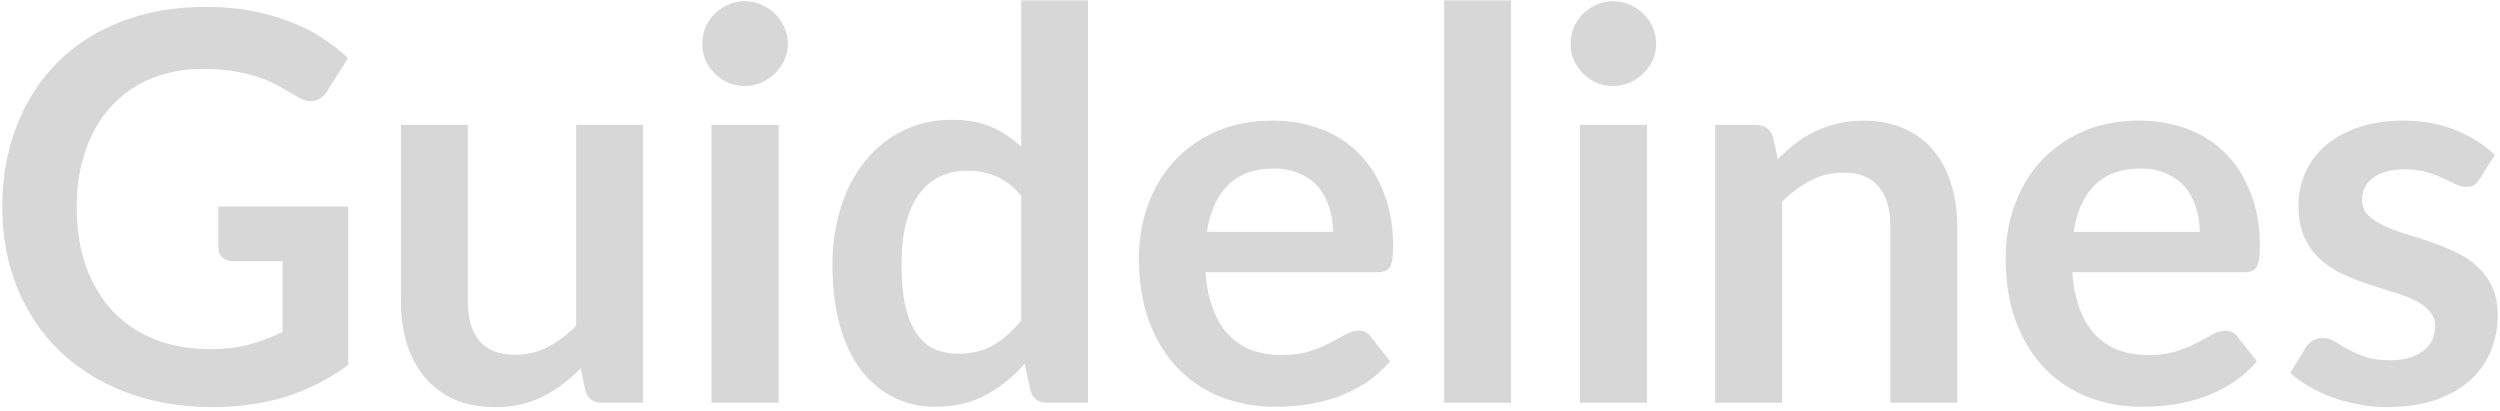<svg width="554" height="91" viewBox="0 0 554 91" fill="none" xmlns="http://www.w3.org/2000/svg">
<path d="M77.18 45.746V80.846C72.78 84.086 68.08 86.466 63.08 87.986C58.12 89.466 52.8 90.206 47.12 90.206C40.04 90.206 33.62 89.106 27.86 86.906C22.14 84.706 17.24 81.646 13.16 77.726C9.12 73.806 6 69.126 3.8 63.686C1.6 58.246 0.5 52.306 0.5 45.866C0.5 39.346 1.56 33.366 3.68 27.926C5.8 22.486 8.8 17.806 12.68 13.886C16.6 9.966 21.34 6.926 26.9 4.766C32.46 2.606 38.7 1.526 45.62 1.526C49.14 1.526 52.42 1.806 55.46 2.366C58.54 2.926 61.38 3.706 63.98 4.706C66.62 5.666 69.02 6.846 71.18 8.246C73.34 9.646 75.32 11.186 77.12 12.866L72.5 20.186C71.78 21.346 70.84 22.066 69.68 22.346C68.52 22.586 67.26 22.286 65.9 21.446C64.58 20.686 63.26 19.926 61.94 19.166C60.62 18.406 59.14 17.746 57.5 17.186C55.9 16.626 54.08 16.166 52.04 15.806C50.04 15.446 47.72 15.266 45.08 15.266C40.8 15.266 36.92 15.986 33.44 17.426C30 18.866 27.06 20.926 24.62 23.606C22.18 26.286 20.3 29.506 18.98 33.266C17.66 37.026 17 41.226 17 45.866C17 50.826 17.7 55.266 19.1 59.186C20.54 63.066 22.54 66.366 25.1 69.086C27.7 71.766 30.82 73.826 34.46 75.266C38.1 76.666 42.16 77.366 46.64 77.366C49.84 77.366 52.7 77.026 55.22 76.346C57.74 75.666 60.2 74.746 62.6 73.586V57.866H51.68C50.64 57.866 49.82 57.586 49.22 57.026C48.66 56.426 48.38 55.706 48.38 54.866V45.746H77.18ZM142.493 27.686V89.246H133.433C131.473 89.246 130.233 88.346 129.713 86.546L128.693 81.626C126.173 84.186 123.393 86.266 120.353 87.866C117.313 89.426 113.733 90.206 109.613 90.206C106.253 90.206 103.273 89.646 100.673 88.526C98.113 87.366 95.953 85.746 94.193 83.666C92.433 81.586 91.093 79.126 90.173 76.286C89.293 73.406 88.853 70.246 88.853 66.806V27.686H103.673V66.806C103.673 70.566 104.533 73.486 106.253 75.566C108.013 77.606 110.633 78.626 114.113 78.626C116.673 78.626 119.073 78.066 121.313 76.946C123.553 75.786 125.673 74.206 127.673 72.206V27.686H142.493ZM172.547 27.686V89.246H157.667V27.686H172.547ZM174.587 9.746C174.587 11.026 174.327 12.226 173.807 13.346C173.287 14.466 172.587 15.446 171.707 16.286C170.867 17.126 169.867 17.806 168.707 18.326C167.547 18.806 166.307 19.046 164.987 19.046C163.707 19.046 162.487 18.806 161.327 18.326C160.207 17.806 159.227 17.126 158.387 16.286C157.547 15.446 156.867 14.466 156.347 13.346C155.867 12.226 155.627 11.026 155.627 9.746C155.627 8.426 155.867 7.186 156.347 6.026C156.867 4.866 157.547 3.866 158.387 3.026C159.227 2.186 160.207 1.526 161.327 1.046C162.487 0.526 163.707 0.266 164.987 0.266C166.307 0.266 167.547 0.526 168.707 1.046C169.867 1.526 170.867 2.186 171.707 3.026C172.587 3.866 173.287 4.866 173.807 6.026C174.327 7.186 174.587 8.426 174.587 9.746ZM226.296 43.406C224.616 41.366 222.776 39.926 220.776 39.086C218.816 38.246 216.696 37.826 214.416 37.826C212.176 37.826 210.156 38.246 208.356 39.086C206.556 39.926 205.016 41.206 203.736 42.926C202.456 44.606 201.476 46.766 200.796 49.406C200.116 52.006 199.776 55.086 199.776 58.646C199.776 62.246 200.056 65.306 200.616 67.826C201.216 70.306 202.056 72.346 203.136 73.946C204.216 75.506 205.536 76.646 207.096 77.366C208.656 78.046 210.396 78.386 212.316 78.386C215.396 78.386 218.016 77.746 220.176 76.466C222.336 75.186 224.376 73.366 226.296 71.006V43.406ZM241.116 0.086V89.246H232.056C230.096 89.246 228.856 88.346 228.336 86.546L227.076 80.606C224.596 83.446 221.736 85.746 218.496 87.506C215.296 89.266 211.556 90.146 207.276 90.146C203.916 90.146 200.836 89.446 198.036 88.046C195.236 86.646 192.816 84.626 190.776 81.986C188.776 79.306 187.216 76.006 186.096 72.086C185.016 68.166 184.476 63.686 184.476 58.646C184.476 54.086 185.096 49.846 186.336 45.926C187.576 42.006 189.356 38.606 191.676 35.726C193.996 32.846 196.776 30.606 200.016 29.006C203.256 27.366 206.896 26.546 210.936 26.546C214.376 26.546 217.316 27.086 219.756 28.166C222.196 29.246 224.376 30.706 226.296 32.546V0.086H241.116ZM295.402 51.386C295.402 49.466 295.122 47.666 294.562 45.986C294.042 44.266 293.242 42.766 292.162 41.486C291.082 40.206 289.702 39.206 288.022 38.486C286.382 37.726 284.462 37.346 282.262 37.346C277.982 37.346 274.602 38.566 272.122 41.006C269.682 43.446 268.122 46.906 267.442 51.386H295.402ZM267.142 60.326C267.382 63.486 267.942 66.226 268.822 68.546C269.702 70.826 270.862 72.726 272.302 74.246C273.742 75.726 275.442 76.846 277.402 77.606C279.402 78.326 281.602 78.686 284.002 78.686C286.402 78.686 288.462 78.406 290.182 77.846C291.942 77.286 293.462 76.666 294.742 75.986C296.062 75.306 297.202 74.686 298.162 74.126C299.162 73.566 300.122 73.286 301.042 73.286C302.282 73.286 303.202 73.746 303.802 74.666L308.062 80.066C306.422 81.986 304.582 83.606 302.542 84.926C300.502 86.206 298.362 87.246 296.122 88.046C293.922 88.806 291.662 89.346 289.342 89.666C287.062 89.986 284.842 90.146 282.682 90.146C278.402 90.146 274.422 89.446 270.742 88.046C267.062 86.606 263.862 84.506 261.142 81.746C258.422 78.946 256.282 75.506 254.722 71.426C253.162 67.306 252.382 62.546 252.382 57.146C252.382 52.946 253.062 49.006 254.422 45.326C255.782 41.606 257.722 38.386 260.242 35.666C262.802 32.906 265.902 30.726 269.542 29.126C273.222 27.526 277.362 26.726 281.962 26.726C285.842 26.726 289.422 27.346 292.702 28.586C295.982 29.826 298.802 31.646 301.162 34.046C303.522 36.406 305.362 39.326 306.682 42.806C308.042 46.246 308.722 50.186 308.722 54.626C308.722 56.866 308.482 58.386 308.002 59.186C307.522 59.946 306.602 60.326 305.242 60.326H267.142ZM334.843 0.086V89.246H320.023V0.086H334.843ZM364.969 27.686V89.246H350.089V27.686H364.969ZM367.009 9.746C367.009 11.026 366.749 12.226 366.229 13.346C365.709 14.466 365.009 15.446 364.129 16.286C363.289 17.126 362.289 17.806 361.129 18.326C359.969 18.806 358.729 19.046 357.409 19.046C356.129 19.046 354.909 18.806 353.749 18.326C352.629 17.806 351.649 17.126 350.809 16.286C349.969 15.446 349.289 14.466 348.769 13.346C348.289 12.226 348.049 11.026 348.049 9.746C348.049 8.426 348.289 7.186 348.769 6.026C349.289 4.866 349.969 3.866 350.809 3.026C351.649 2.186 352.629 1.526 353.749 1.046C354.909 0.526 356.129 0.266 357.409 0.266C358.729 0.266 359.969 0.526 361.129 1.046C362.289 1.526 363.289 2.186 364.129 3.026C365.009 3.866 365.709 4.866 366.229 6.026C366.749 7.186 367.009 8.426 367.009 9.746ZM393.938 35.246C395.178 34.006 396.478 32.866 397.838 31.826C399.238 30.746 400.698 29.846 402.218 29.126C403.778 28.366 405.438 27.786 407.198 27.386C408.958 26.946 410.878 26.726 412.958 26.726C416.318 26.726 419.298 27.306 421.898 28.466C424.498 29.586 426.658 31.186 428.378 33.266C430.138 35.306 431.458 37.766 432.338 40.646C433.258 43.486 433.718 46.626 433.718 50.066V89.246H418.898V50.066C418.898 46.306 418.038 43.406 416.318 41.366C414.598 39.286 411.978 38.246 408.458 38.246C405.898 38.246 403.498 38.826 401.258 39.986C399.018 41.146 396.898 42.726 394.898 44.726V89.246H380.078V27.686H389.138C391.058 27.686 392.318 28.586 392.918 30.386L393.938 35.246ZM487.472 51.386C487.472 49.466 487.192 47.666 486.632 45.986C486.112 44.266 485.312 42.766 484.232 41.486C483.152 40.206 481.772 39.206 480.092 38.486C478.452 37.726 476.532 37.346 474.332 37.346C470.052 37.346 466.672 38.566 464.192 41.006C461.752 43.446 460.192 46.906 459.512 51.386H487.472ZM459.212 60.326C459.452 63.486 460.012 66.226 460.892 68.546C461.772 70.826 462.932 72.726 464.372 74.246C465.812 75.726 467.512 76.846 469.472 77.606C471.472 78.326 473.672 78.686 476.072 78.686C478.472 78.686 480.532 78.406 482.252 77.846C484.012 77.286 485.532 76.666 486.812 75.986C488.132 75.306 489.272 74.686 490.232 74.126C491.232 73.566 492.192 73.286 493.112 73.286C494.352 73.286 495.272 73.746 495.872 74.666L500.132 80.066C498.492 81.986 496.652 83.606 494.612 84.926C492.572 86.206 490.432 87.246 488.192 88.046C485.992 88.806 483.732 89.346 481.412 89.666C479.132 89.986 476.912 90.146 474.752 90.146C470.472 90.146 466.492 89.446 462.812 88.046C459.132 86.606 455.932 84.506 453.212 81.746C450.492 78.946 448.352 75.506 446.792 71.426C445.232 67.306 444.452 62.546 444.452 57.146C444.452 52.946 445.132 49.006 446.492 45.326C447.852 41.606 449.792 38.386 452.312 35.666C454.872 32.906 457.972 30.726 461.612 29.126C465.292 27.526 469.432 26.726 474.032 26.726C477.912 26.726 481.492 27.346 484.772 28.586C488.052 29.826 490.872 31.646 493.232 34.046C495.592 36.406 497.432 39.326 498.752 42.806C500.112 46.246 500.792 50.186 500.792 54.626C500.792 56.866 500.552 58.386 500.072 59.186C499.592 59.946 498.672 60.326 497.312 60.326H459.212ZM549.474 39.686C549.074 40.326 548.654 40.786 548.214 41.066C547.774 41.306 547.214 41.426 546.534 41.426C545.814 41.426 545.034 41.226 544.194 40.826C543.394 40.426 542.454 39.986 541.374 39.506C540.294 38.986 539.054 38.526 537.654 38.126C536.294 37.726 534.674 37.526 532.794 37.526C529.874 37.526 527.574 38.146 525.894 39.386C524.254 40.626 523.434 42.246 523.434 44.246C523.434 45.566 523.854 46.686 524.694 47.606C525.574 48.486 526.714 49.266 528.114 49.946C529.554 50.626 531.174 51.246 532.974 51.806C534.774 52.326 536.594 52.906 538.434 53.546C540.314 54.186 542.154 54.926 543.954 55.766C545.754 56.566 547.354 57.606 548.754 58.886C550.194 60.126 551.334 61.626 552.174 63.386C553.054 65.146 553.494 67.266 553.494 69.746C553.494 72.706 552.954 75.446 551.874 77.966C550.834 80.446 549.274 82.606 547.194 84.446C545.114 86.246 542.534 87.666 539.454 88.706C536.414 89.706 532.894 90.206 528.894 90.206C526.774 90.206 524.694 90.006 522.654 89.606C520.654 89.246 518.714 88.726 516.834 88.046C514.994 87.366 513.274 86.566 511.674 85.646C510.114 84.726 508.734 83.726 507.534 82.646L510.954 77.006C511.394 76.326 511.914 75.806 512.514 75.446C513.114 75.086 513.874 74.906 514.794 74.906C515.714 74.906 516.574 75.166 517.374 75.686C518.214 76.206 519.174 76.766 520.254 77.366C521.334 77.966 522.594 78.526 524.034 79.046C525.514 79.566 527.374 79.826 529.614 79.826C531.374 79.826 532.874 79.626 534.114 79.226C535.394 78.786 536.434 78.226 537.234 77.546C538.074 76.866 538.674 76.086 539.034 75.206C539.434 74.286 539.634 73.346 539.634 72.386C539.634 70.946 539.194 69.766 538.314 68.846C537.474 67.926 536.334 67.126 534.894 66.446C533.494 65.766 531.874 65.166 530.034 64.646C528.234 64.086 526.374 63.486 524.454 62.846C522.574 62.206 520.714 61.466 518.874 60.626C517.074 59.746 515.454 58.646 514.014 57.326C512.614 56.006 511.474 54.386 510.594 52.466C509.754 50.546 509.334 48.226 509.334 45.506C509.334 42.986 509.834 40.586 510.834 38.306C511.834 36.026 513.294 34.046 515.214 32.366C517.174 30.646 519.594 29.286 522.474 28.286C525.394 27.246 528.754 26.726 532.554 26.726C536.794 26.726 540.654 27.426 544.134 28.826C547.614 30.226 550.514 32.066 552.834 34.346L549.474 39.686Z" fill="black" fill-opacity="0.16"/>
</svg>
